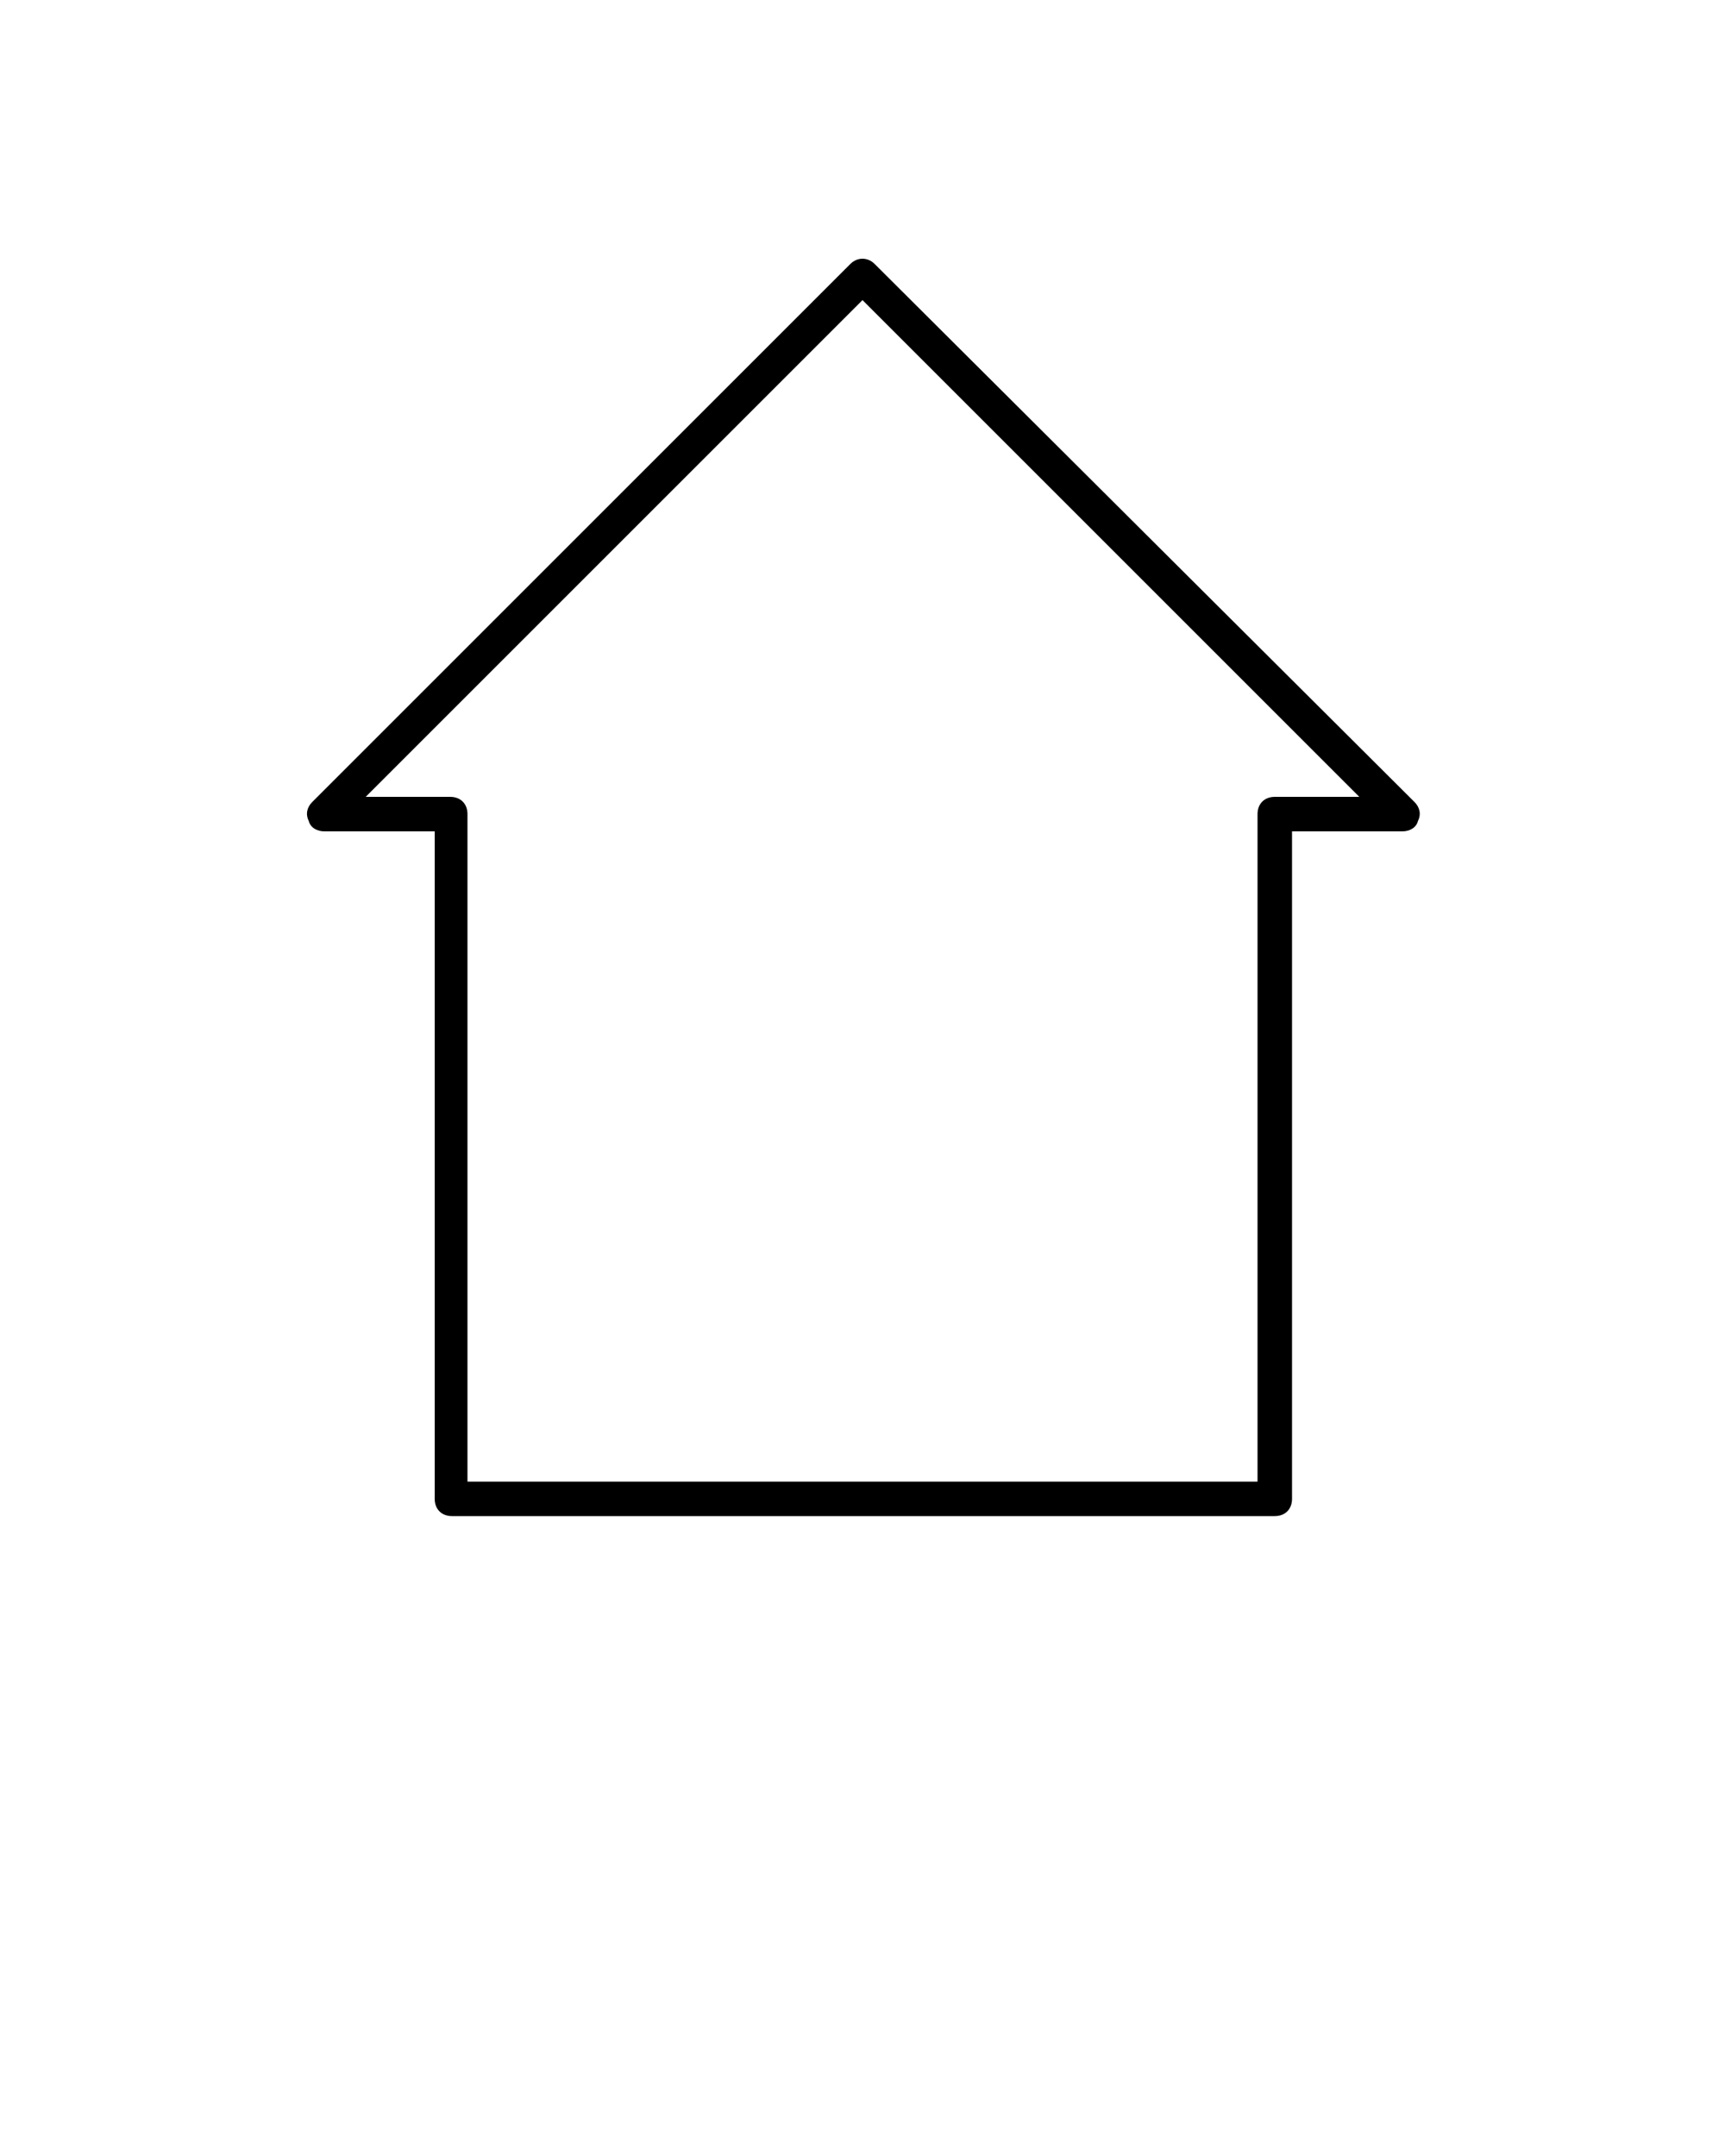 <svg xmlns="http://www.w3.org/2000/svg" xmlns:xlink="http://www.w3.org/1999/xlink" version="1.1" x="0px" y="0px" viewBox="0 0 100 125" style="enable-background:new 0 0 100 100;" xml:space="preserve"><style type="text/css">
	.st0{fill:none;stroke:#000000;stroke-width:2;stroke-linecap:round;stroke-linejoin:round;stroke-miterlimit:10;}
</style><path d="M18.8,48.2h6.4v38.7c0,0.6,0.4,1,1,1h47.7c0.6,0,1-0.4,1-1V48.2h6.4c0.4,0,0.8-0.2,0.9-0.6c0.2-0.4,0.1-0.8-0.2-1.1  L50.7,15.3c-0.4-0.4-1-0.4-1.4,0L18.1,46.5c-0.3,0.3-0.4,0.7-0.2,1.1C18,48,18.4,48.2,18.8,48.2z M50,17.4l28.8,28.8h-4.9  c-0.6,0-1,0.4-1,1v38.7H27.1V47.2c0-0.6-0.4-1-1-1h-4.9L50,17.4z"/></svg>
